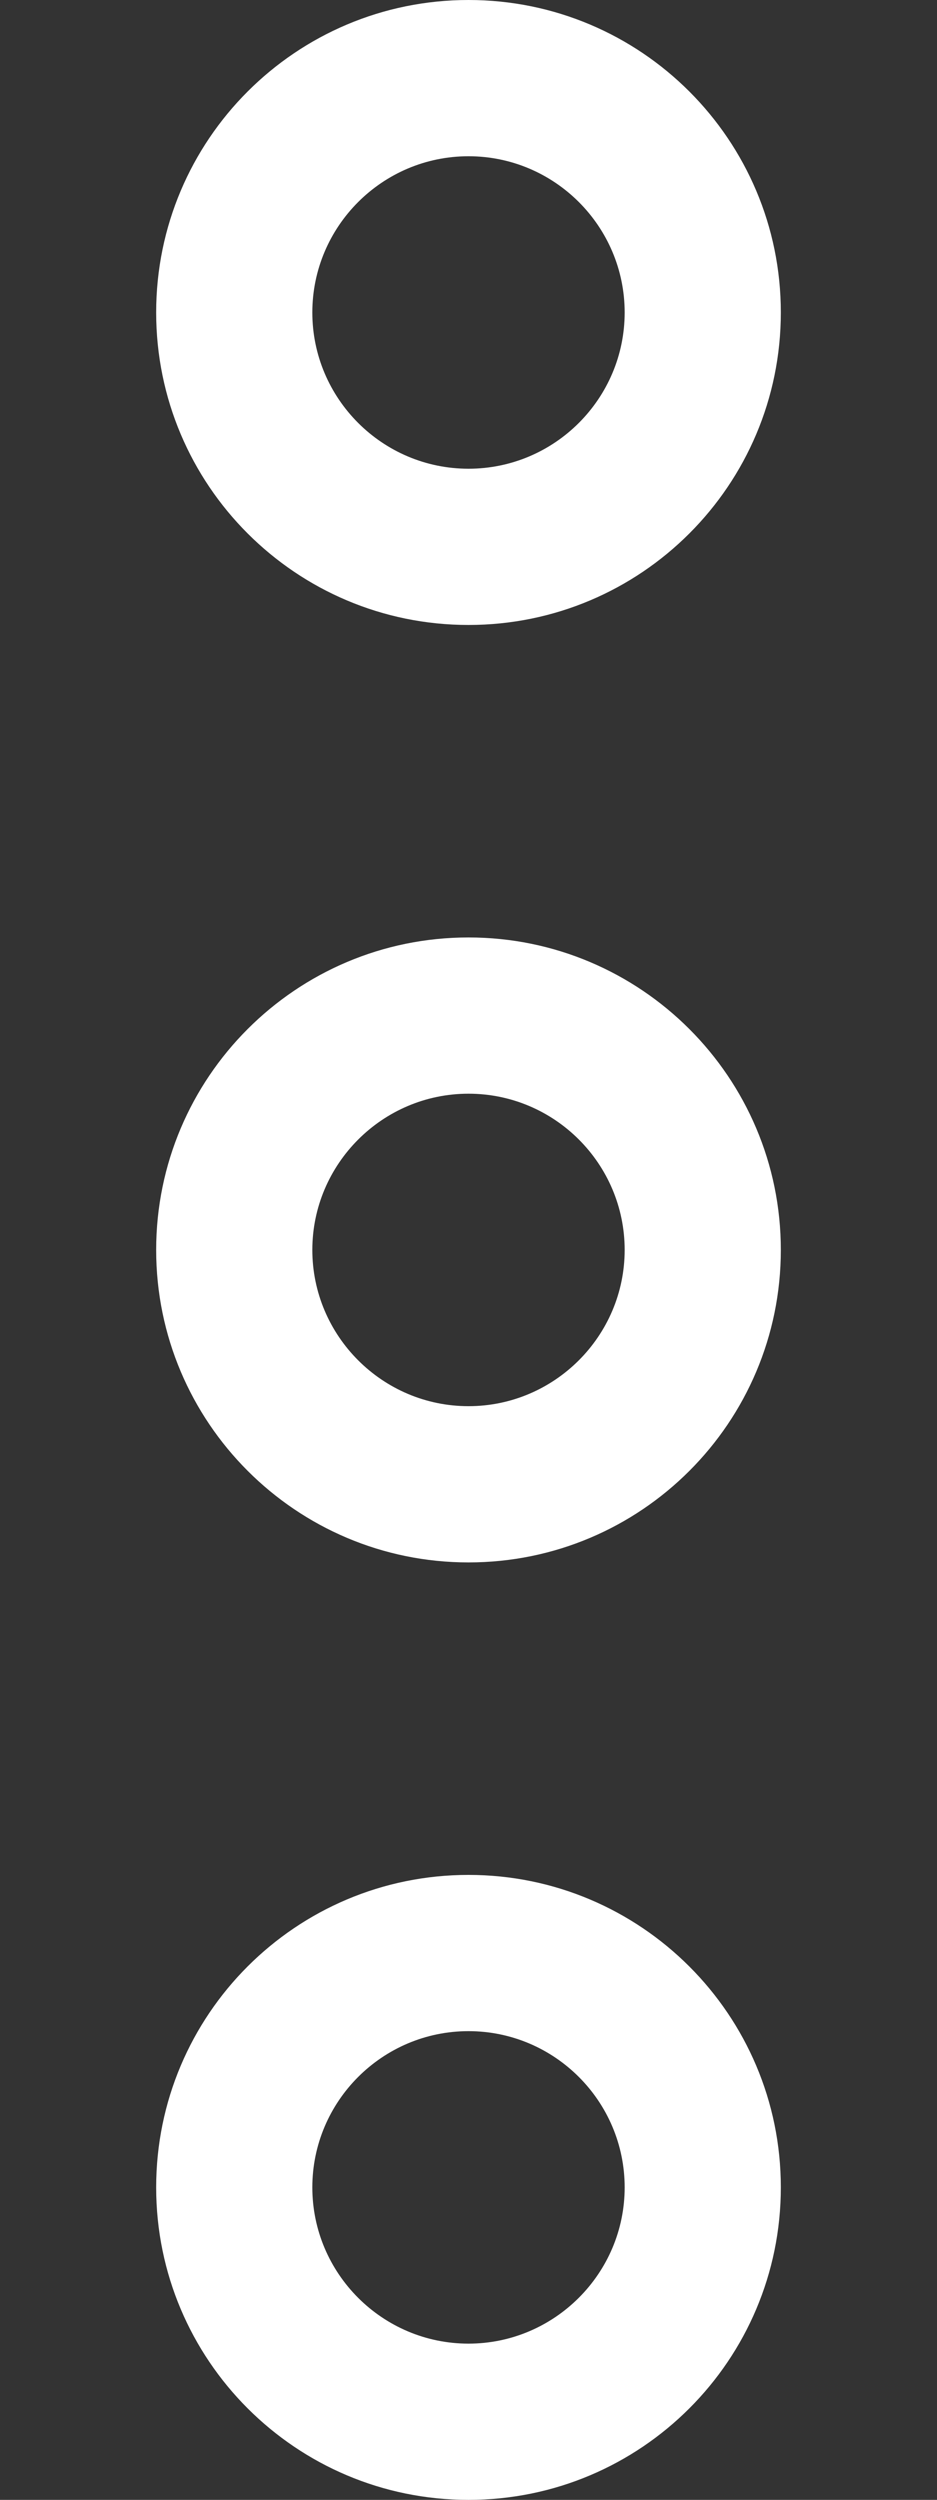 <svg aria-hidden="true" focusable="false" data-prefix="fal" data-icon="ellipsis-stroke-vertical" class="svg-inline--fa fa-ellipsis-stroke-vertical fa-w-6" role="img" xmlns="http://www.w3.org/2000/svg" viewBox="0 0 192 512"><rect x="0" y="0" width="192" height="512" fill="#333333" stroke="none"/><path fill="white" d="M96 384c-35.35 0-64 28.65-64 64s28.65 64 64 64s64-28.65 64-64S131.3 384 96 384zM96 480c-17.64 0-32-14.36-32-32s14.36-32 32-32s32 14.36 32 32S113.6 480 96 480zM96 128c35.35 0 64-28.65 64-64s-28.65-64-64-64S32 28.65 32 64S60.65 128 96 128zM96 32c17.64 0 32 14.36 32 32s-14.36 32-32 32S64 81.64 64 64S78.36 32 96 32zM96 192C60.65 192 32 220.7 32 256s28.65 64 64 64s64-28.65 64-64S131.3 192 96 192zM96 288C78.36 288 64 273.6 64 256s14.36-32 32-32s32 14.36 32 32S113.6 288 96 288z"></path></svg>